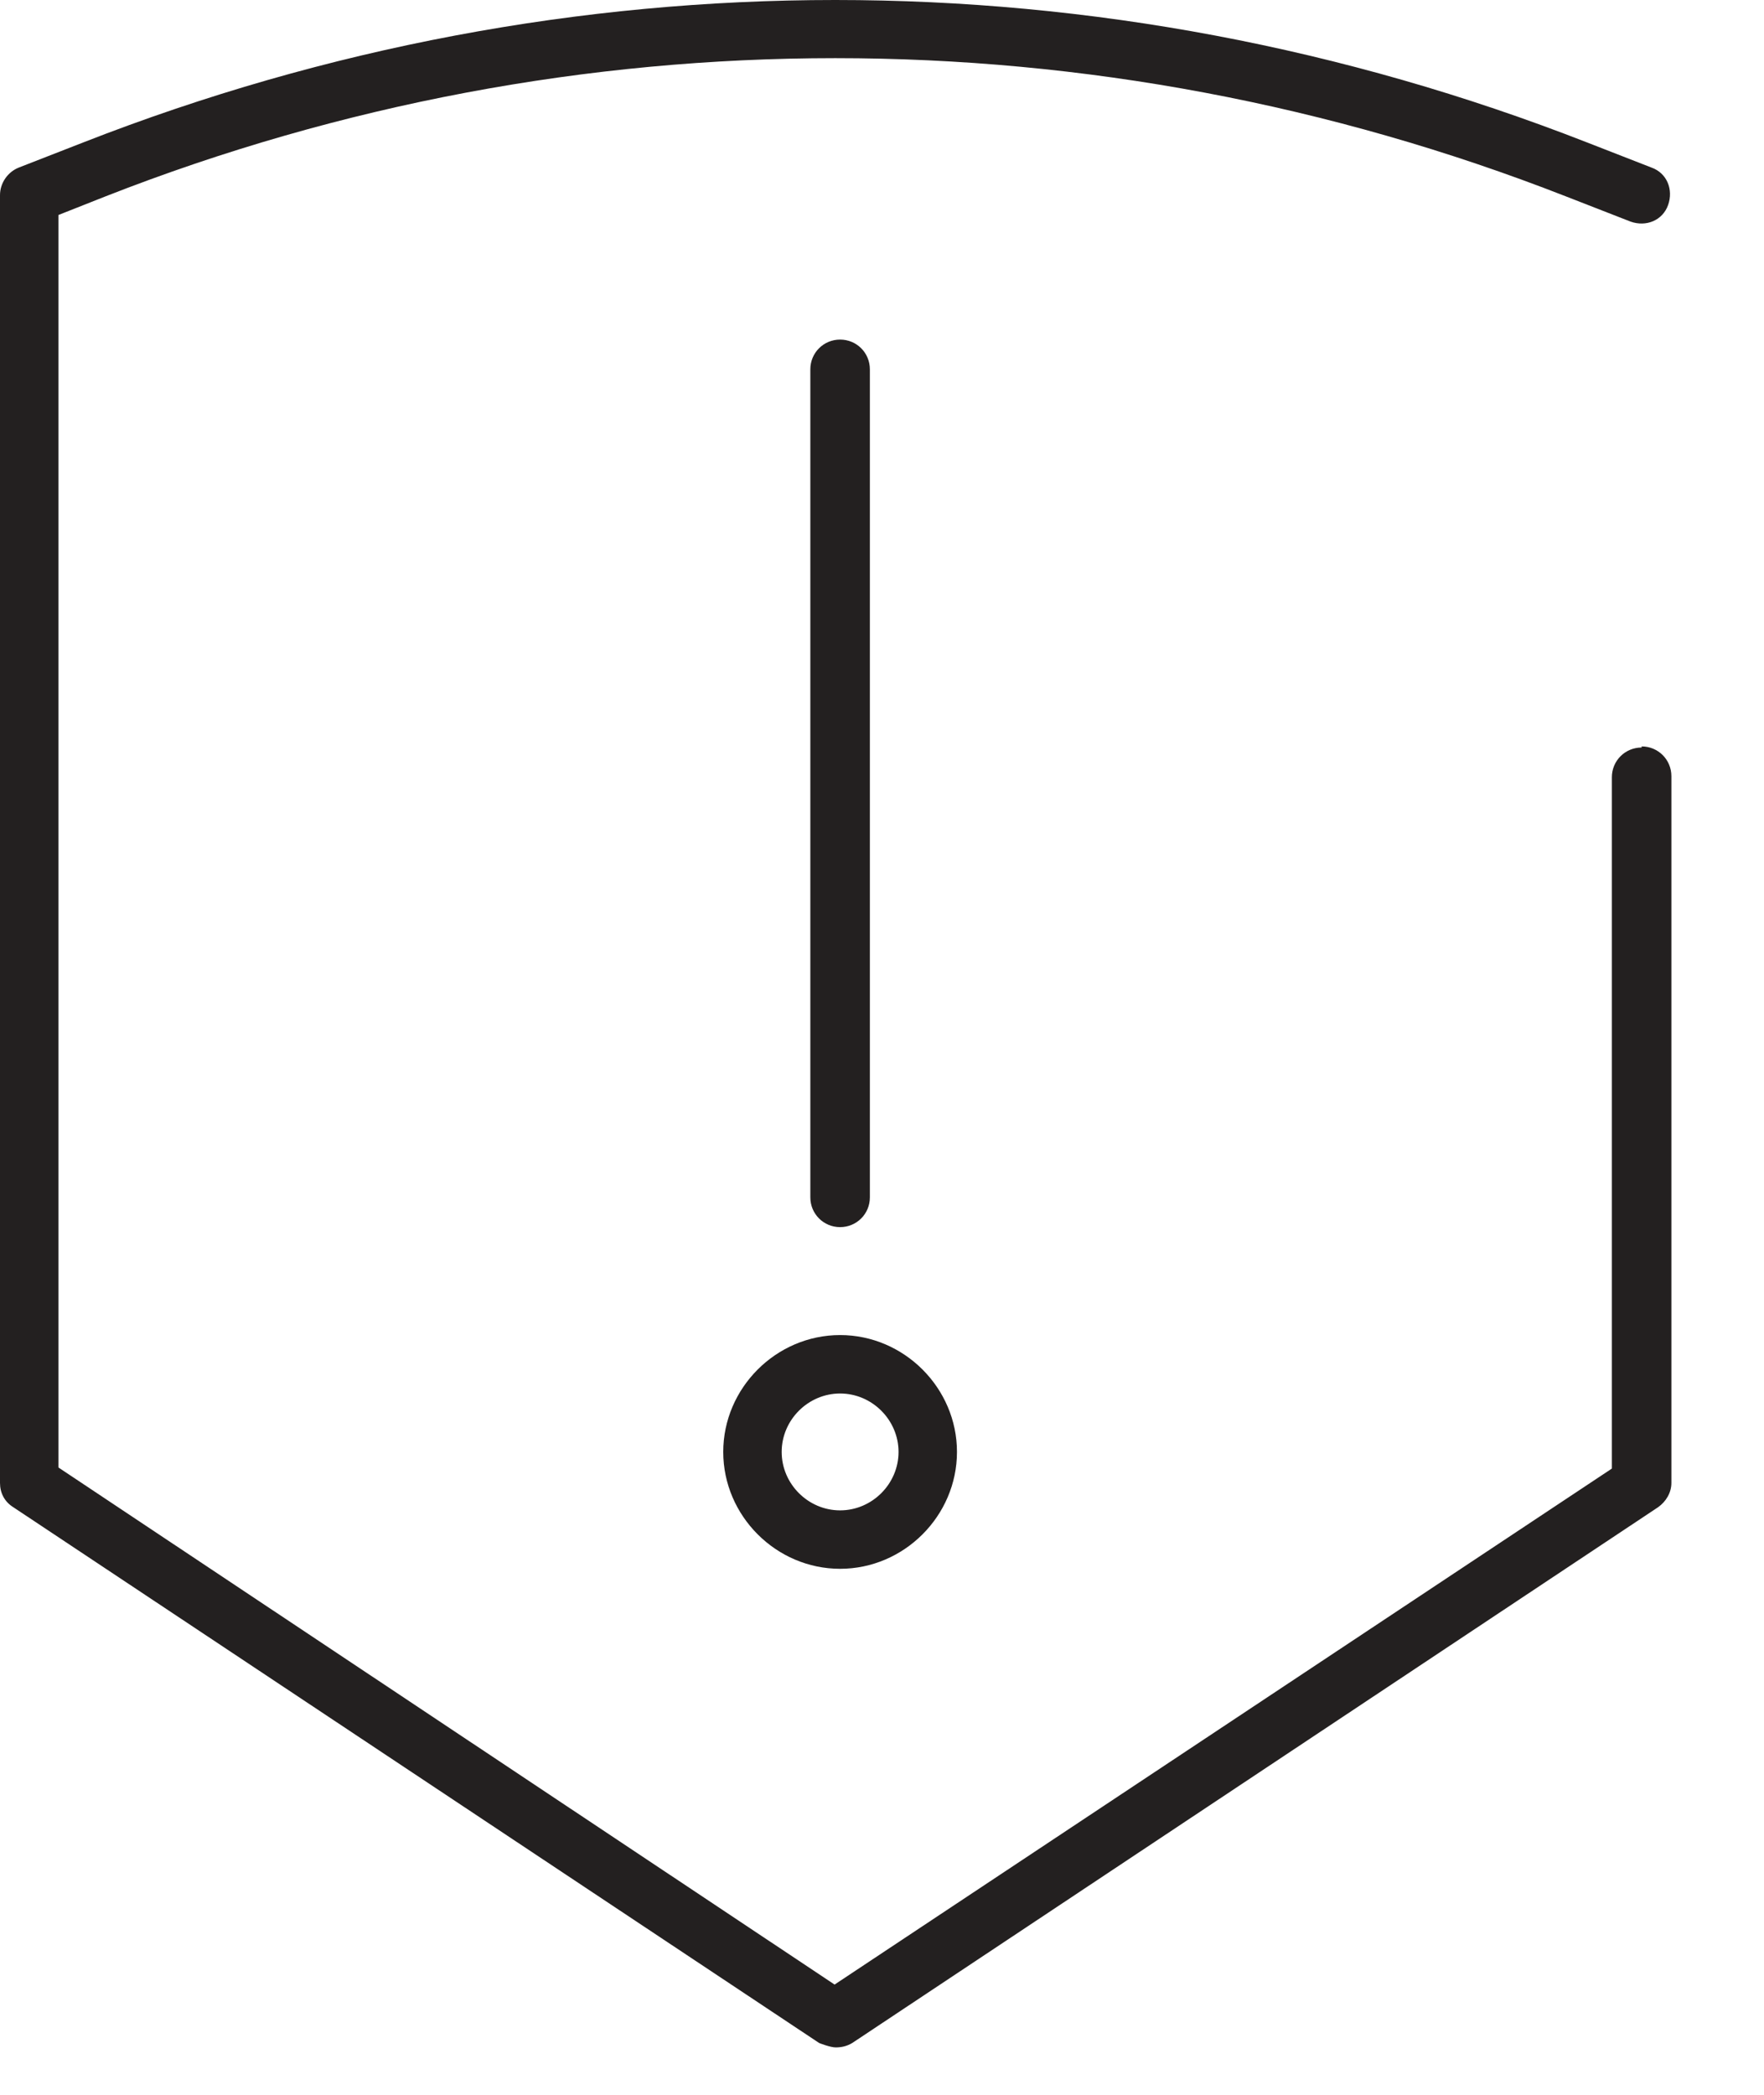 <svg width="16" height="19" viewBox="0 0 16 19" fill="none" xmlns="http://www.w3.org/2000/svg">
<path fill-rule="evenodd" clip-rule="evenodd" d="M14.89 6.78C14.74 6.78 14.62 6.9 14.62 7.05V13.32L7.57 18L0.53 13.31V1.95L0.96 1.78C5.22 0.11 9.93 0.11 14.2 1.78L14.79 2.01C14.93 2.06 15.08 2 15.13 1.86C15.18 1.72 15.12 1.57 14.98 1.52L14.39 1.29C9.99 -0.43 5.16 -0.43 0.76 1.29L0.17 1.52C0.07 1.56 0 1.66 0 1.77V13.45C0 13.54 0.04 13.62 0.12 13.67L7.43 18.53C7.43 18.53 7.53 18.57 7.58 18.57C7.63 18.57 7.68 18.56 7.73 18.53L15.04 13.67C15.11 13.62 15.16 13.54 15.16 13.45V7.04C15.16 6.89 15.04 6.77 14.89 6.77V6.78ZM7.89 10.86V3.35C7.89 3.2 7.77 3.08 7.62 3.08C7.47 3.08 7.35 3.2 7.35 3.35V10.86C7.35 11.01 7.47 11.13 7.62 11.13C7.77 11.13 7.89 11.01 7.89 10.86ZM7.62 14.229C7.04 14.229 6.56 13.749 6.56 13.169C6.56 12.589 7.04 12.109 7.62 12.109C8.2 12.109 8.68 12.589 8.68 13.169C8.68 13.749 8.2 14.229 7.62 14.229ZM8.15 13.169C8.15 12.879 7.91 12.639 7.62 12.639C7.33 12.639 7.09 12.879 7.09 13.169C7.09 13.459 7.33 13.699 7.62 13.699C7.91 13.699 8.15 13.459 8.15 13.169Z" fill="#232020"/>
</svg>
